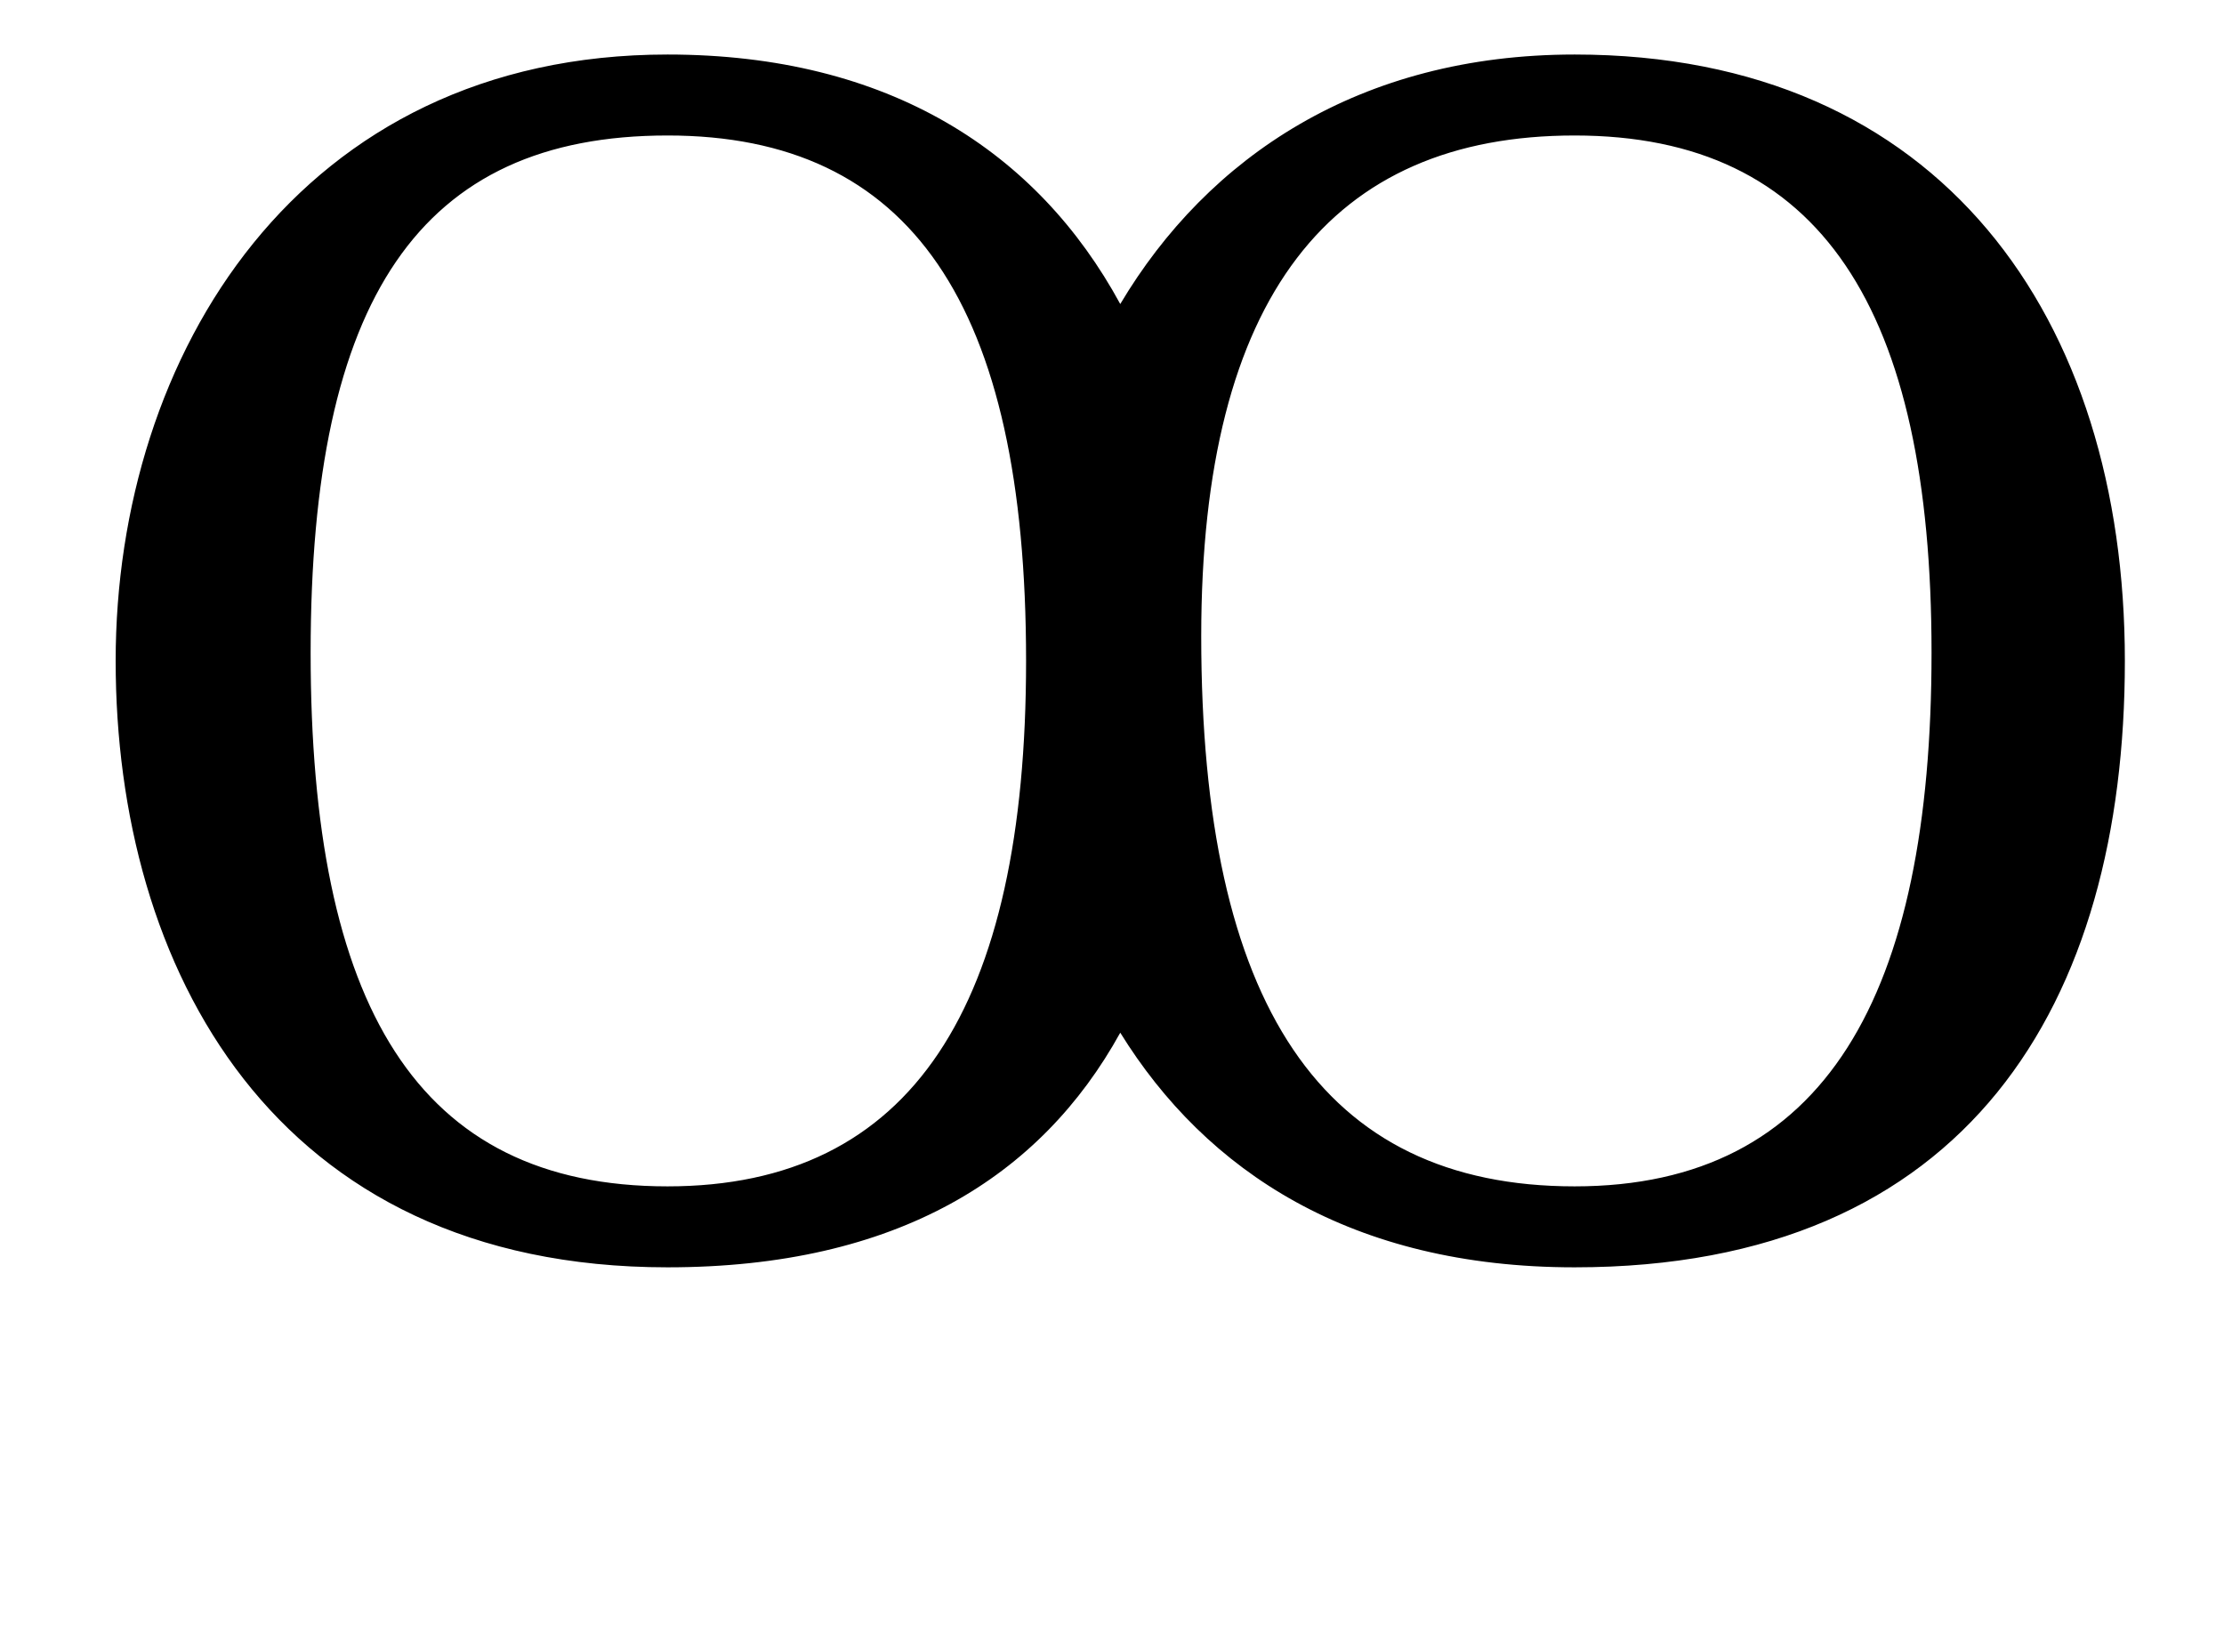 <?xml version="1.0" standalone="no"?>
<!DOCTYPE svg PUBLIC "-//W3C//DTD SVG 1.1//EN" "http://www.w3.org/Graphics/SVG/1.1/DTD/svg11.dtd" >
<svg xmlns="http://www.w3.org/2000/svg" xmlns:xlink="http://www.w3.org/1999/xlink" version="1.1" viewBox="-10 0 1346 1000">
  <g transform="matrix(1 0 0 -1 0 750)">
   <path fill="currentColor"
d="M394 717c134 0 224 -59 274 -151c53 89 145 151 275 151c222 0 333 -160 333 -367s-95 -367 -333 -367c-135 0 -223 58 -275 142c-48 -87 -135 -142 -274 -142c-239 0 -334 182 -334 367s111 367 334 367zM943 668c-147 0 -226 -97 -226 -303c0 -223 73 -333 226 -333
c152 0 216 116 216 323c0 208 -67 313 -216 313zM394 668c-150 0 -216 -99 -216 -313c0 -213 64 -323 216 -323c148 0 217 109 217 318c0 216 -70 318 -217 318z" />
  </g>

</svg>
